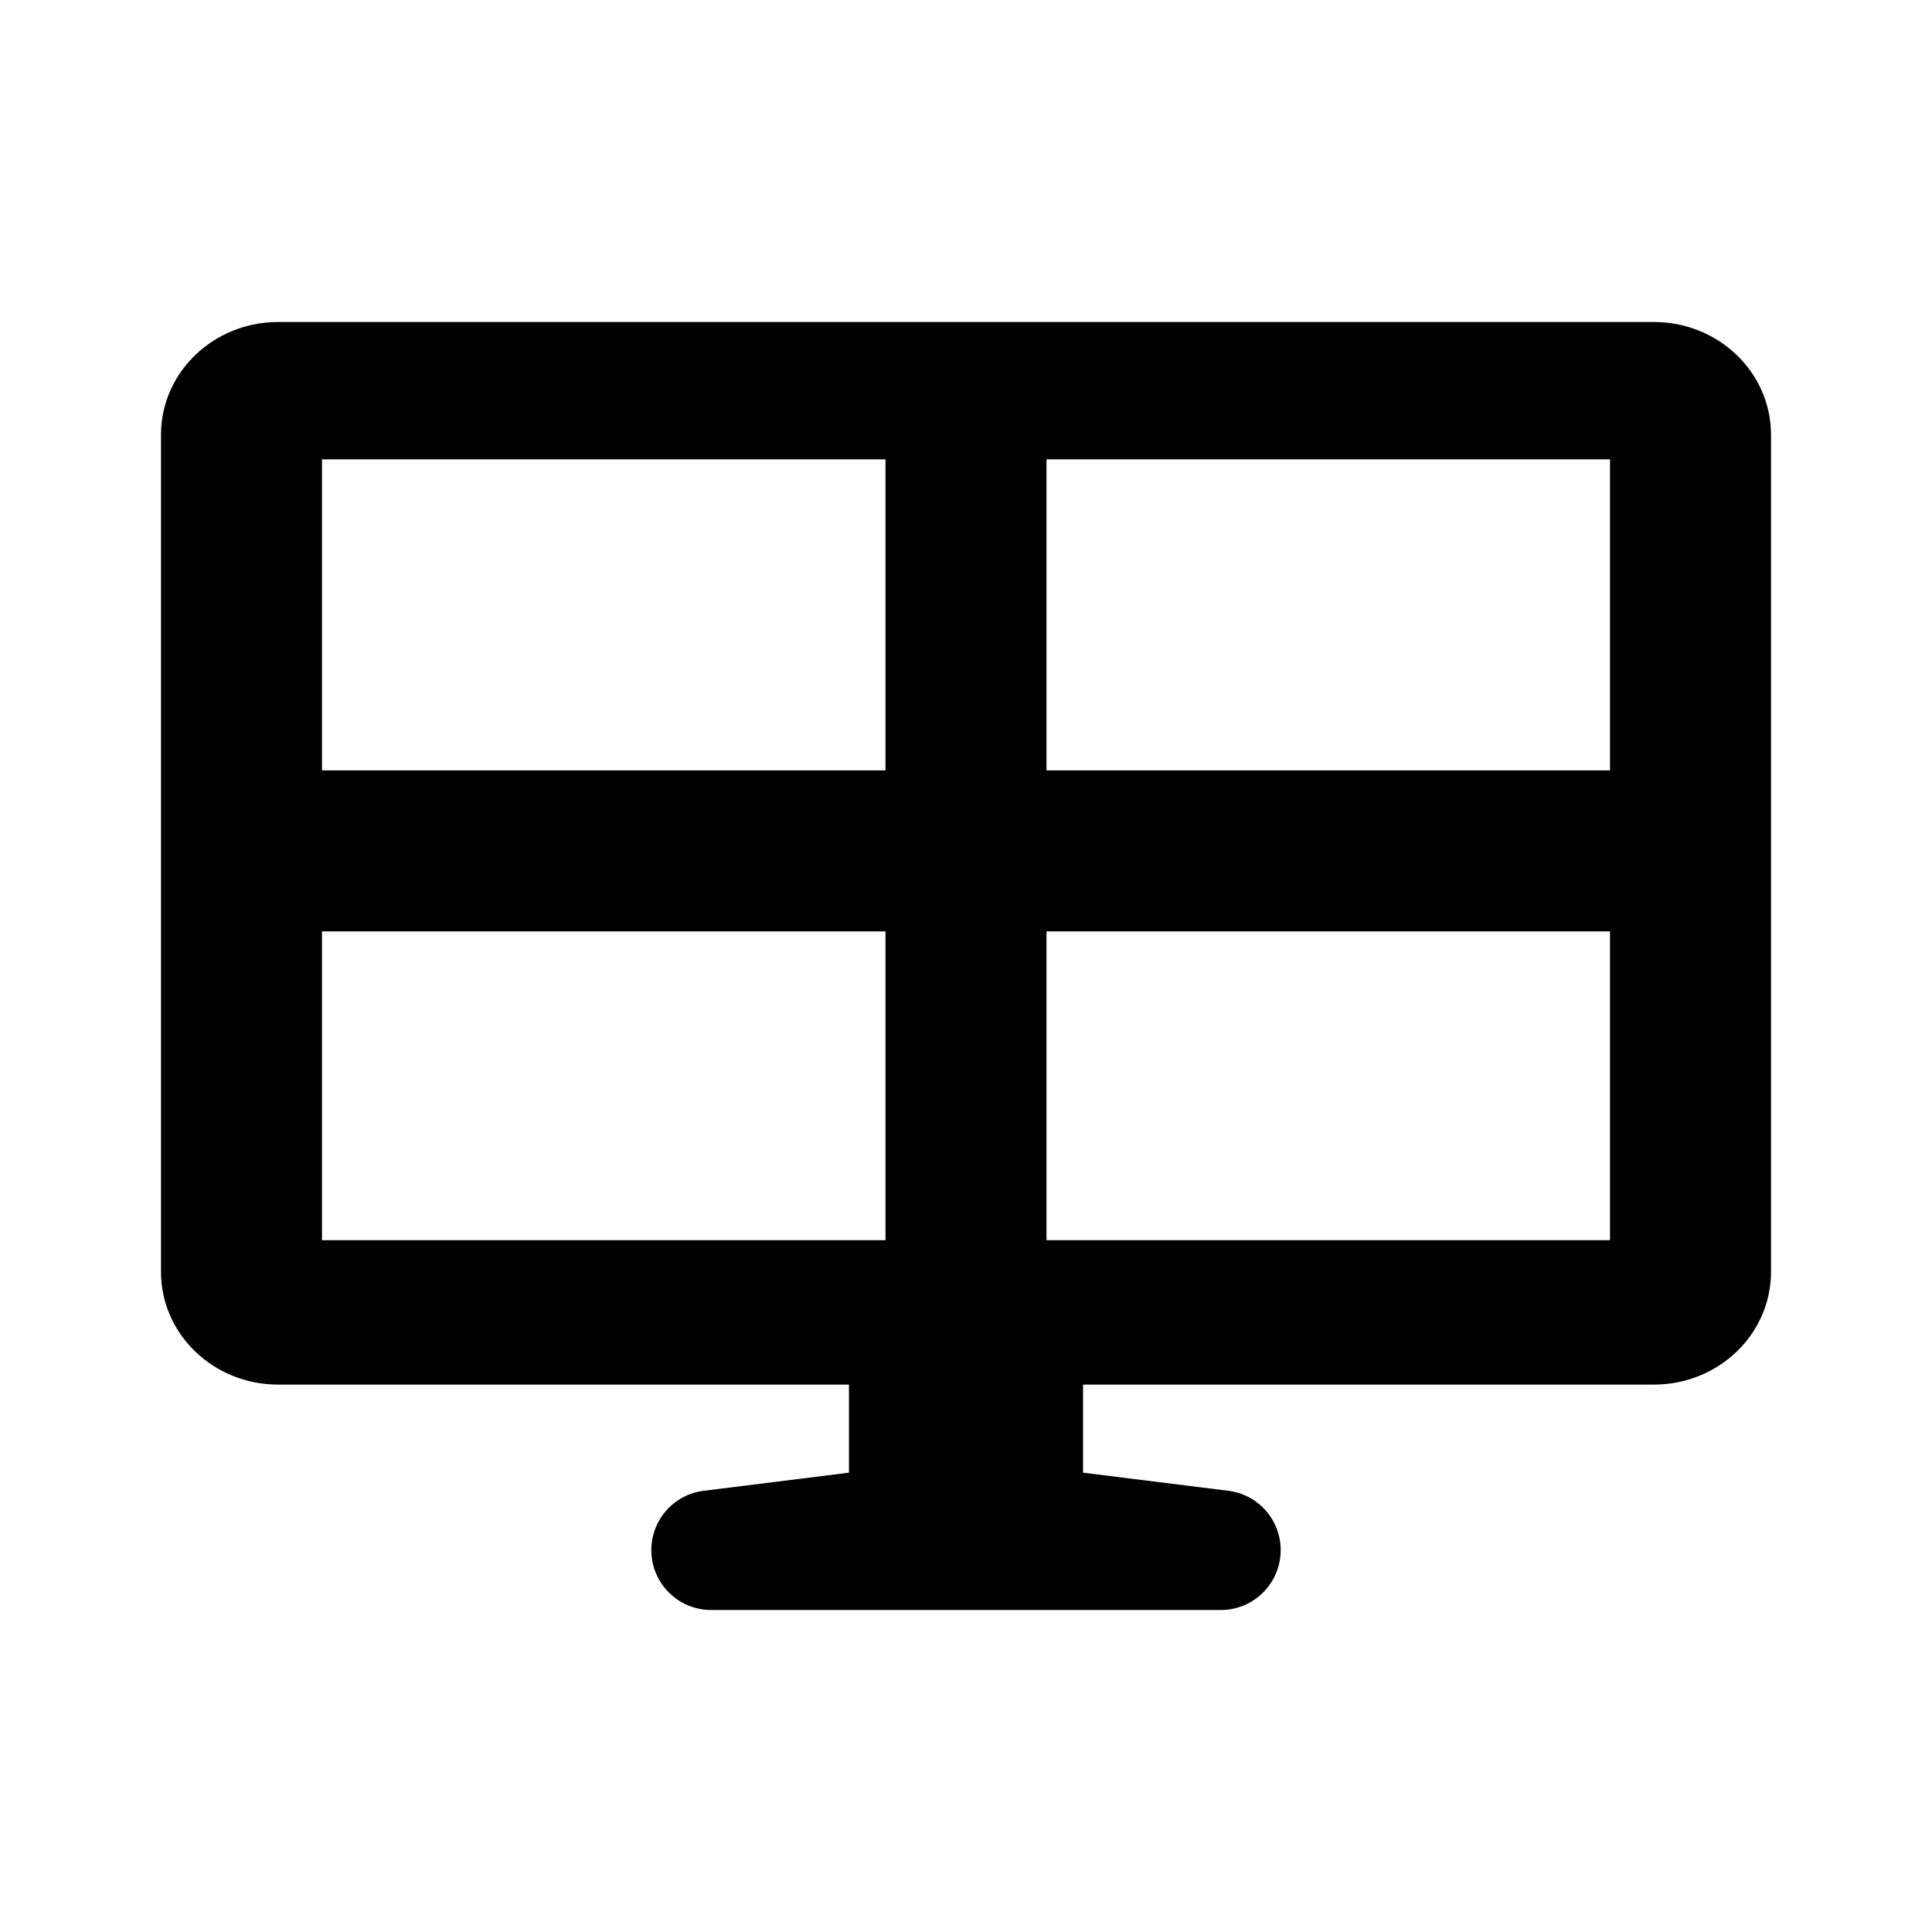 <svg width="24" height="24" viewBox="0 0 24 24" fill="none" xmlns="http://www.w3.org/2000/svg">
<path fill-rule="evenodd" clip-rule="evenodd" d="M3.455 4H20.546C21.349 4 22 4.627 22 5.4V15.8C22 16.573 21.349 17.2 20.545 17.2H13.454V18.294L15.258 18.519C15.63 18.565 15.909 18.881 15.909 19.256C15.909 19.667 15.576 20 15.166 20H8.834C8.424 20 8.091 19.667 8.091 19.256C8.091 18.881 8.37 18.565 8.742 18.519L10.546 18.294V17.2H3.455C2.651 17.2 2 16.573 2 15.8V5.4C2 4.627 2.651 4 3.455 4ZM13 15.406H20V11.57H13V15.406ZM11 15.406V11.57H4V15.406H11ZM4 9.57H11V5.706H4V9.57ZM13 5.706H20V9.57H13V5.706Z" fill="currentColor"/>
</svg>
